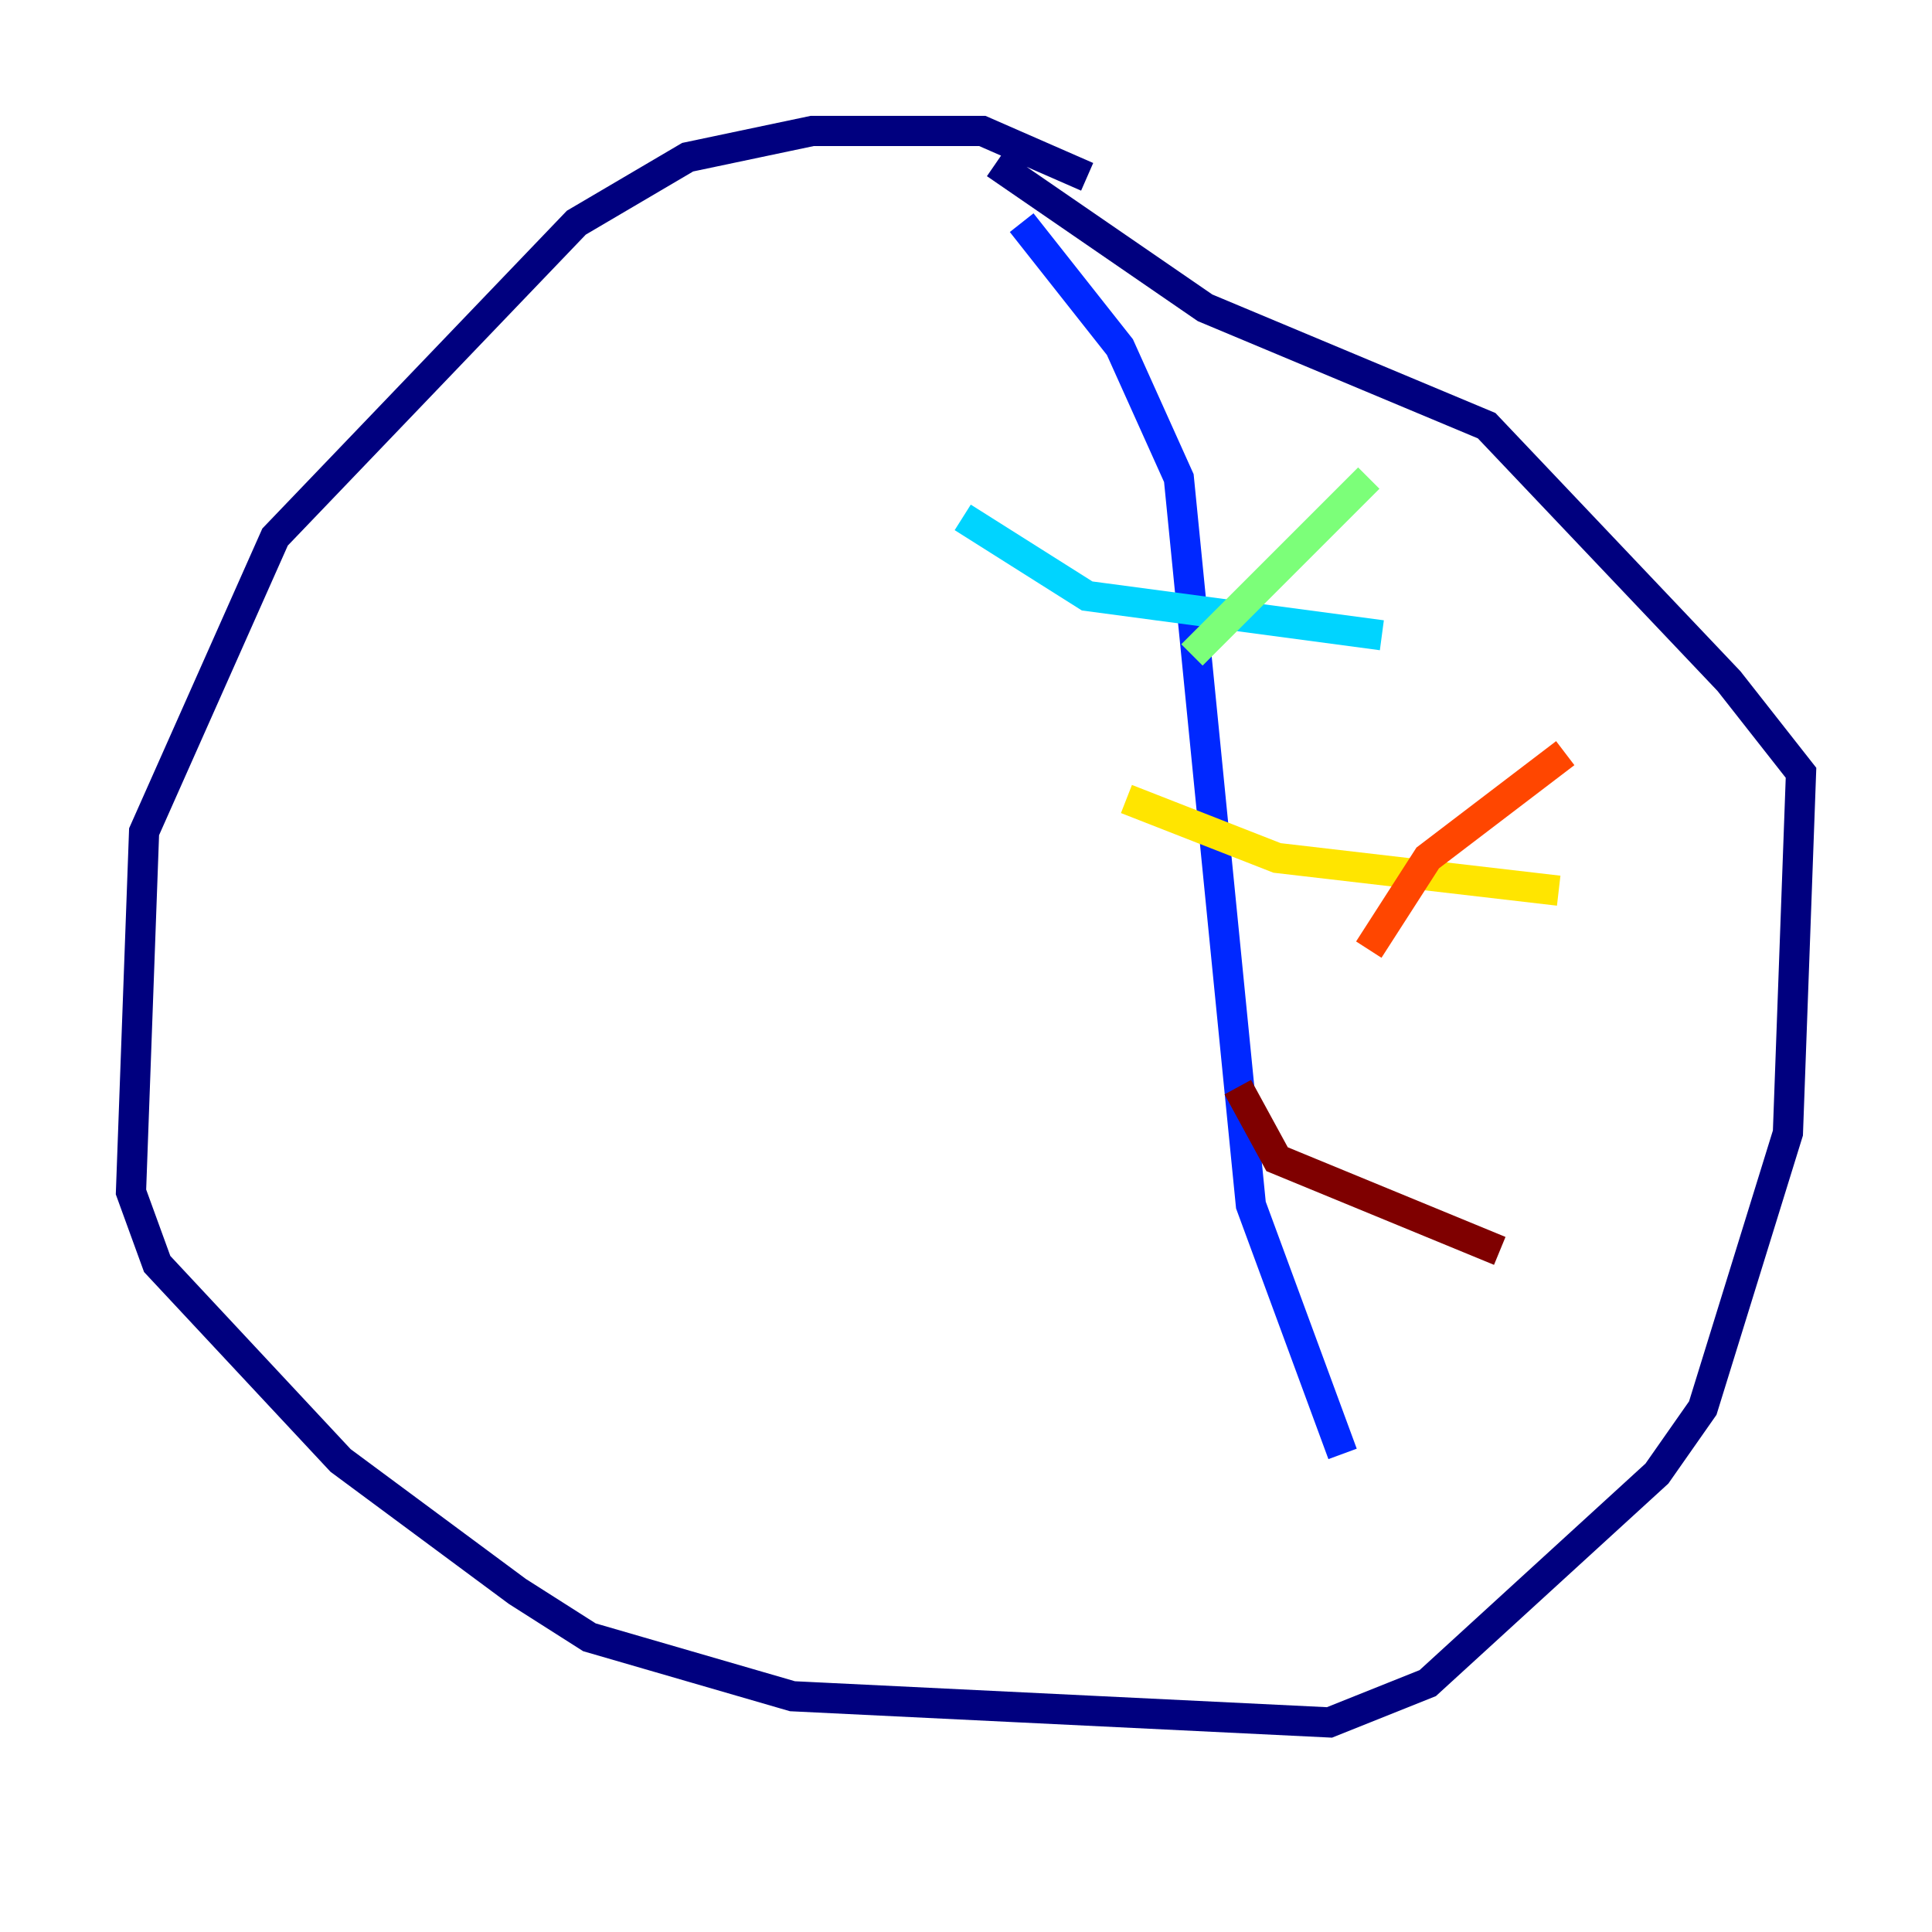 <?xml version="1.0" encoding="utf-8" ?>
<svg baseProfile="tiny" height="128" version="1.2" viewBox="0,0,128,128" width="128" xmlns="http://www.w3.org/2000/svg" xmlns:ev="http://www.w3.org/2001/xml-events" xmlns:xlink="http://www.w3.org/1999/xlink"><defs /><polyline fill="none" points="72.027,11.715 65.085,8.678 53.803,8.678 45.559,10.414 38.183,14.752 18.224,35.58 9.546,55.105 8.678,78.969 10.414,83.742 22.563,96.759 34.278,105.437 39.051,108.475 52.502,112.38 88.081,114.115 94.59,111.512 109.776,97.627 112.814,93.288 118.454,75.064 119.322,51.2 114.549,45.125 98.495,28.203 79.837,20.393 65.953,10.848" stroke="#00007f" stroke-width="2" /><polyline fill="none" points="67.688,14.752 74.197,22.997 78.102,31.675 82.875,79.837 88.949,96.325" stroke="#0028ff" stroke-width="2" /><polyline fill="none" points="63.783,34.278 72.027,39.485 91.552,42.088" stroke="#00d4ff" stroke-width="2" /><polyline fill="none" points="90.685,31.675 78.969,43.39" stroke="#7cff79" stroke-width="2" /><polyline fill="none" points="74.63,52.936 84.61,56.841 103.268,59.01" stroke="#ffe500" stroke-width="2" /><polyline fill="none" points="103.702,49.898 94.59,56.841 90.685,62.915" stroke="#ff4600" stroke-width="2" /><polyline fill="none" points="82.007,72.027 84.61,76.8 99.363,82.875" stroke="#7f0000" stroke-width="2" /></svg>